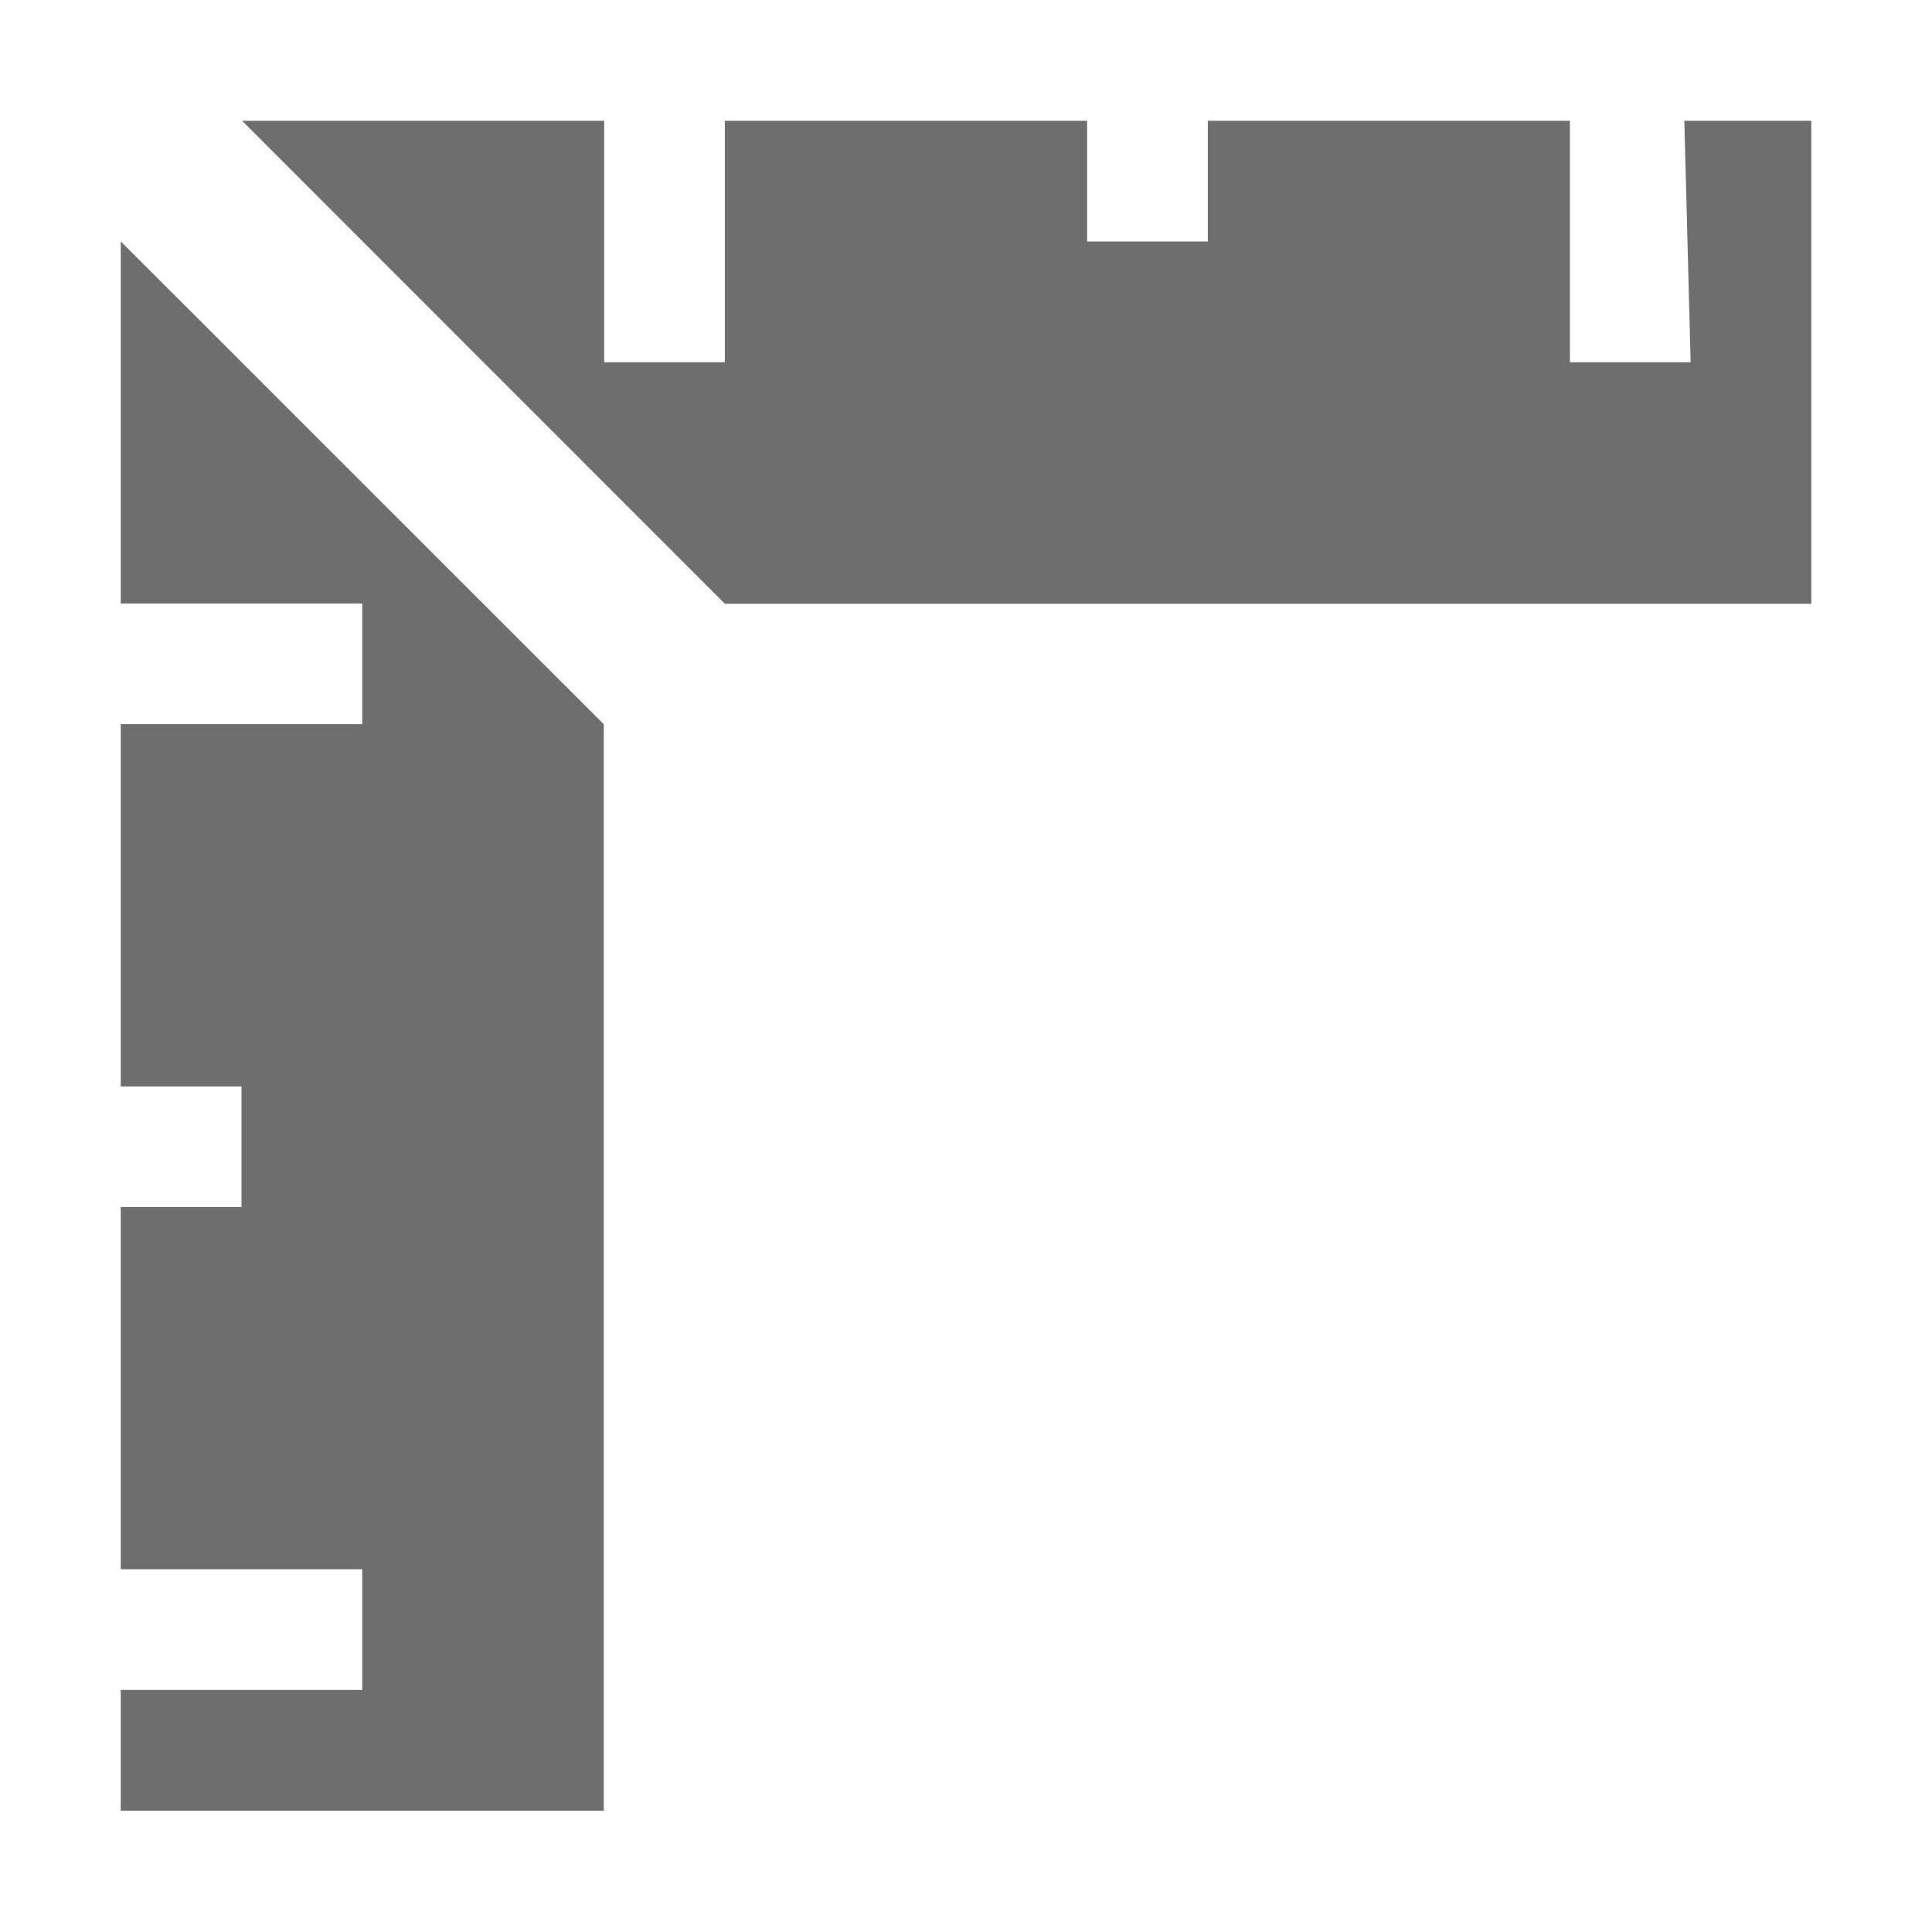 <?xml version="1.0" encoding="UTF-8" standalone="no"?>
<!DOCTYPE svg PUBLIC "-//W3C//DTD SVG 1.1//EN" "http://www.w3.org/Graphics/SVG/1.1/DTD/svg11.dtd">
<svg width="100%" height="100%" viewBox="0 0 16 16" version="1.1" xmlns="http://www.w3.org/2000/svg" xmlns:xlink="http://www.w3.org/1999/xlink" xml:space="preserve" xmlns:serif="http://www.serif.com/" style="fill-rule:evenodd;clip-rule:evenodd;stroke-linejoin:round;stroke-miterlimit:2;">
    <g transform="matrix(1,0,0,1,-19,-19)">
        <g id="Measure-Distance" serif:id="Measure Distance" transform="matrix(1,0,0,1,-17,19)">
            <rect x="36" y="0" width="16" height="16" style="fill:none;"/>
            <g transform="matrix(1.25,0,0,1.083,-11.75,-0.167)">
                <path d="M42.2,5.692L39,2L39,4.769L40.6,4.769L40.6,5.692L39,5.692L39,8.462L39.8,8.462L39.8,9.385L39,9.385L39,12.154L40.6,12.154L40.6,13.077L39,13.077L39,14L42.2,14L42.2,5.692Z" style="fill:rgb(110,110,110);"/>
            </g>
            <g transform="matrix(7.65404e-17,1.25,-1.083,6.6335e-17,52.167,-47.75)">
                <path d="M42.2,1.077L39,1.077L39,2.048L40.6,2L40.6,2.923L39,2.923L39,5.692L39.8,5.692L39.8,6.615L39,6.615L39,9.385L40.6,9.385L40.6,10.308L39,10.308L39,13.077L42.2,9.385L42.2,1.077Z" style="fill:rgb(110,110,110);"/>
            </g>
        </g>
    </g>
</svg>
